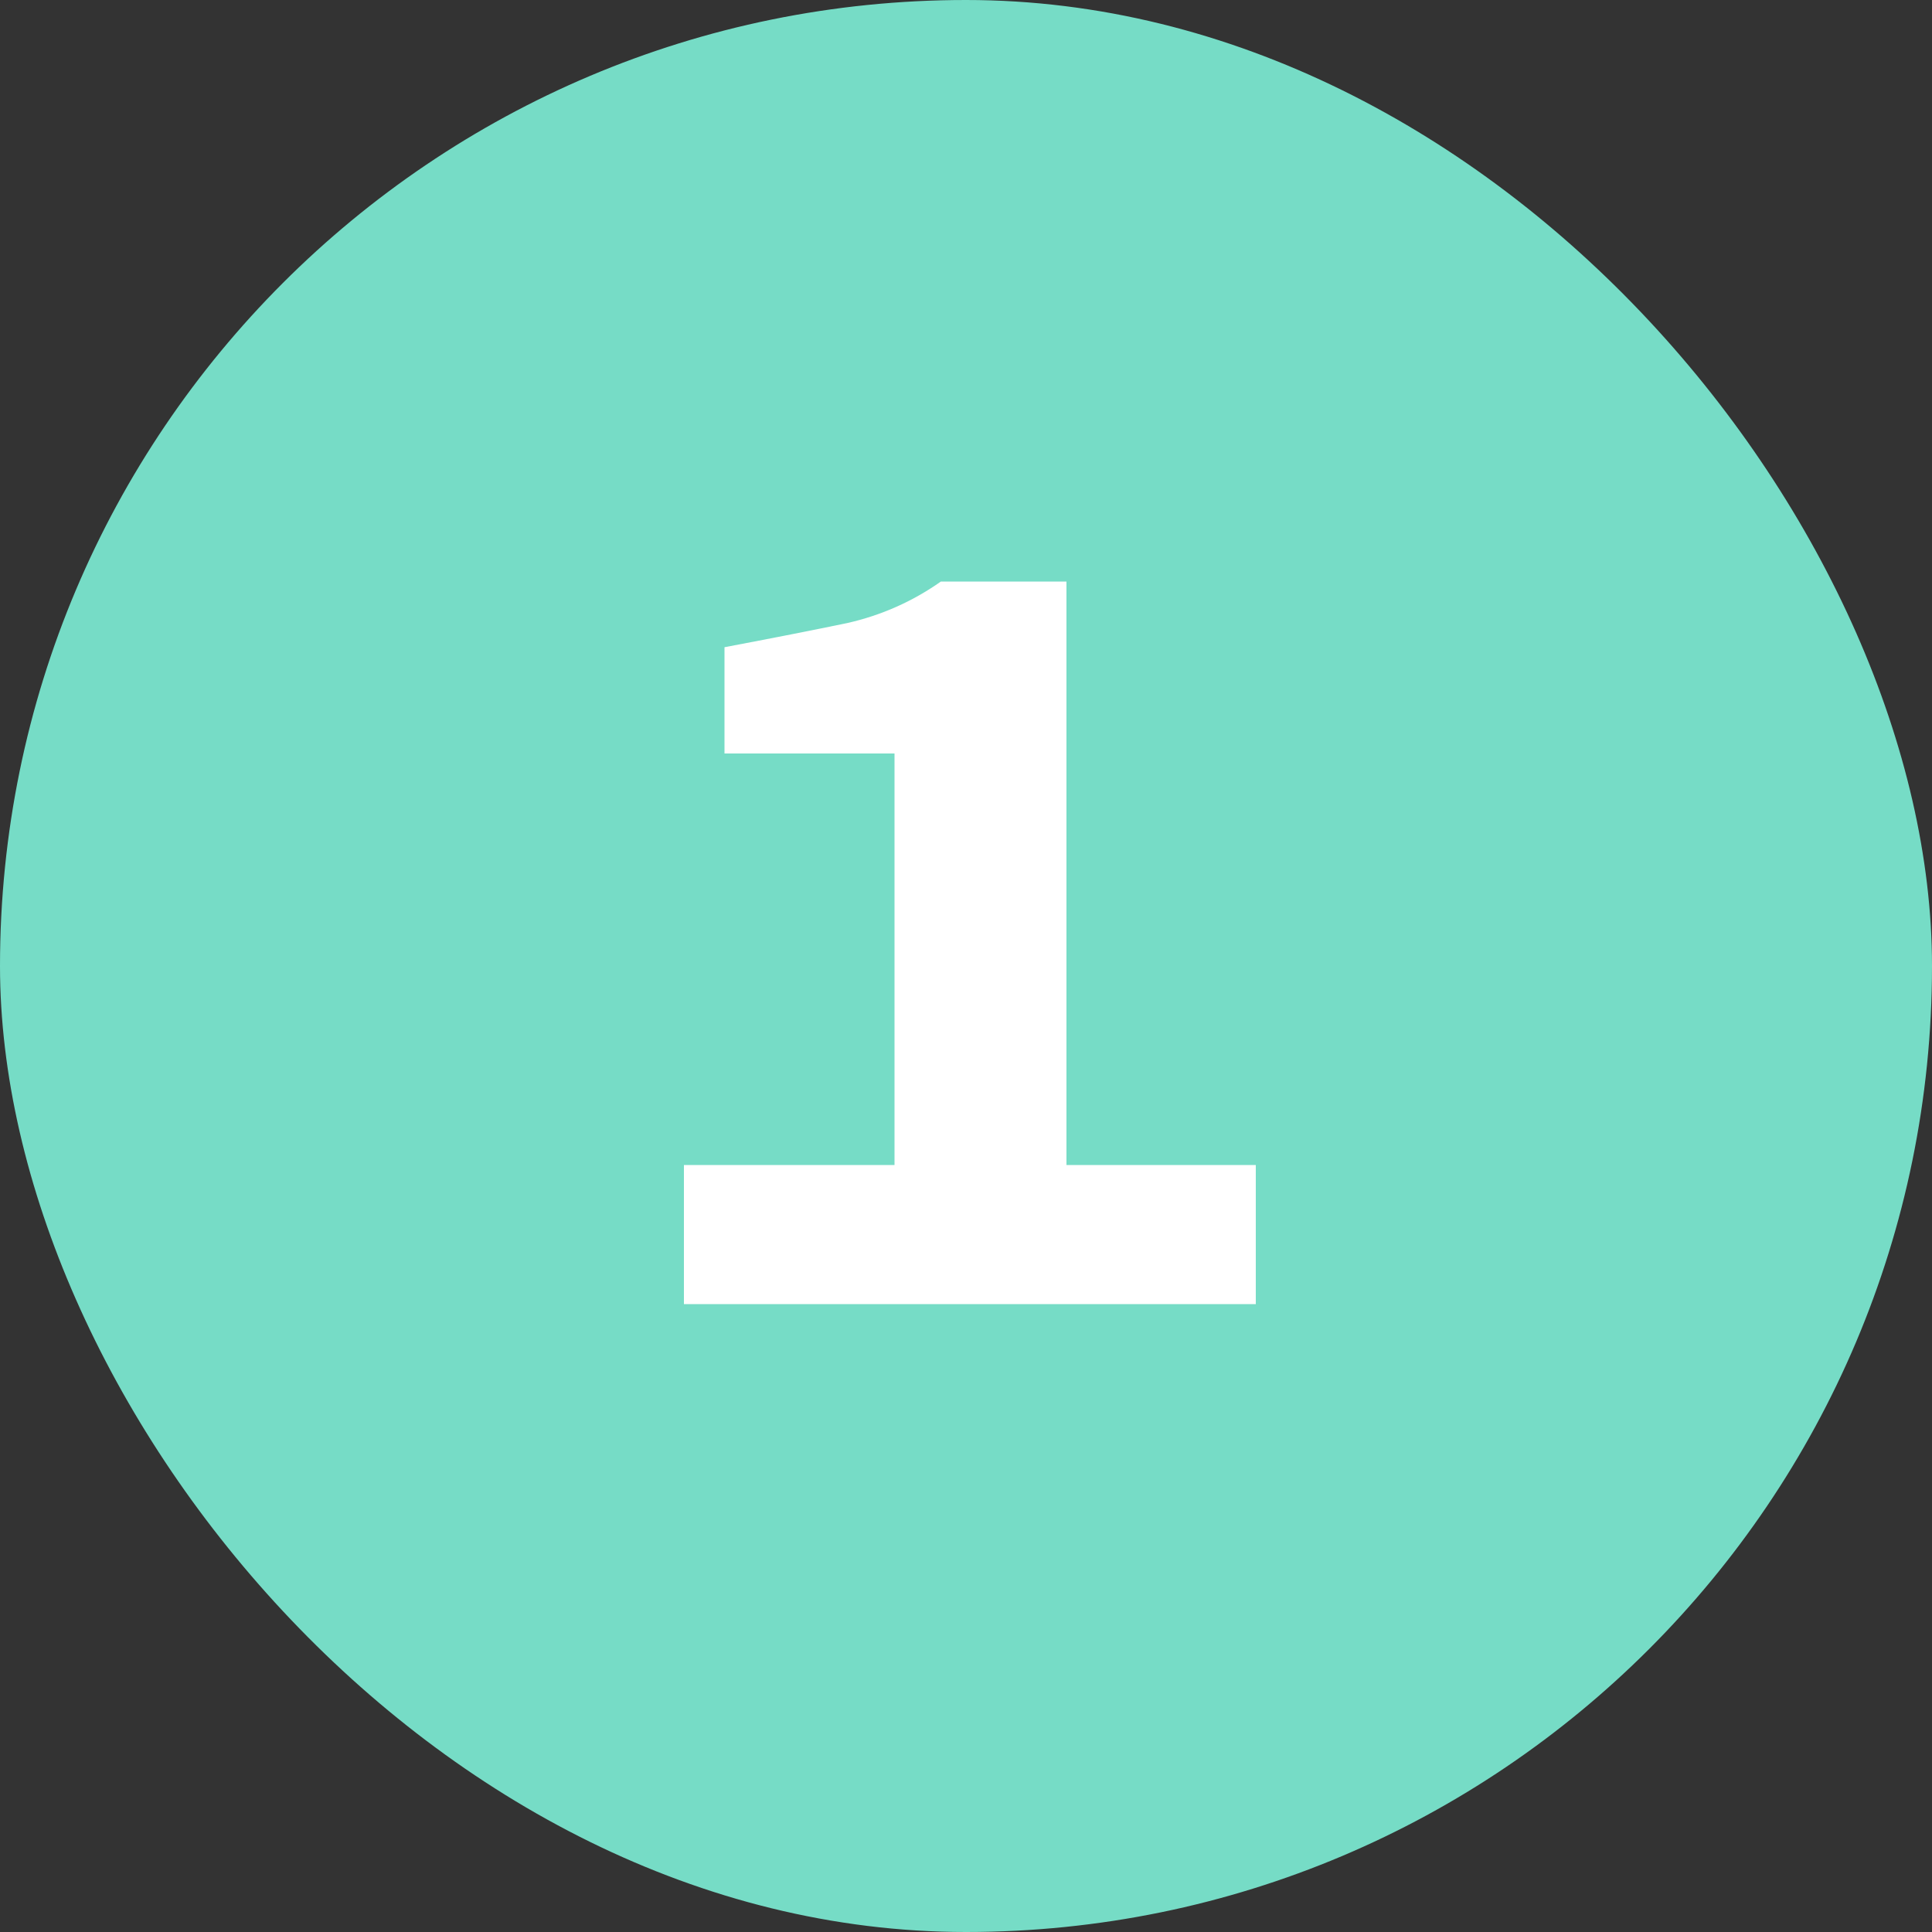<svg width="40" height="40" viewBox="0 0 40 40" fill="none" xmlns="http://www.w3.org/2000/svg">
<rect x="0" y="0" width="40" height="40" fill="#333333" stroke="none"/>
<rect width="40" height="40" rx="20" fill="#76DCC6"/>
<path d="M14.16 27V24.12H18.52V15.6H15V13.4C15.987 13.213 16.833 13.047 17.54 12.9C18.247 12.74 18.893 12.453 19.48 12.04H22.08V24.12H26V27H14.16Z" fill="white"/>
</svg>
